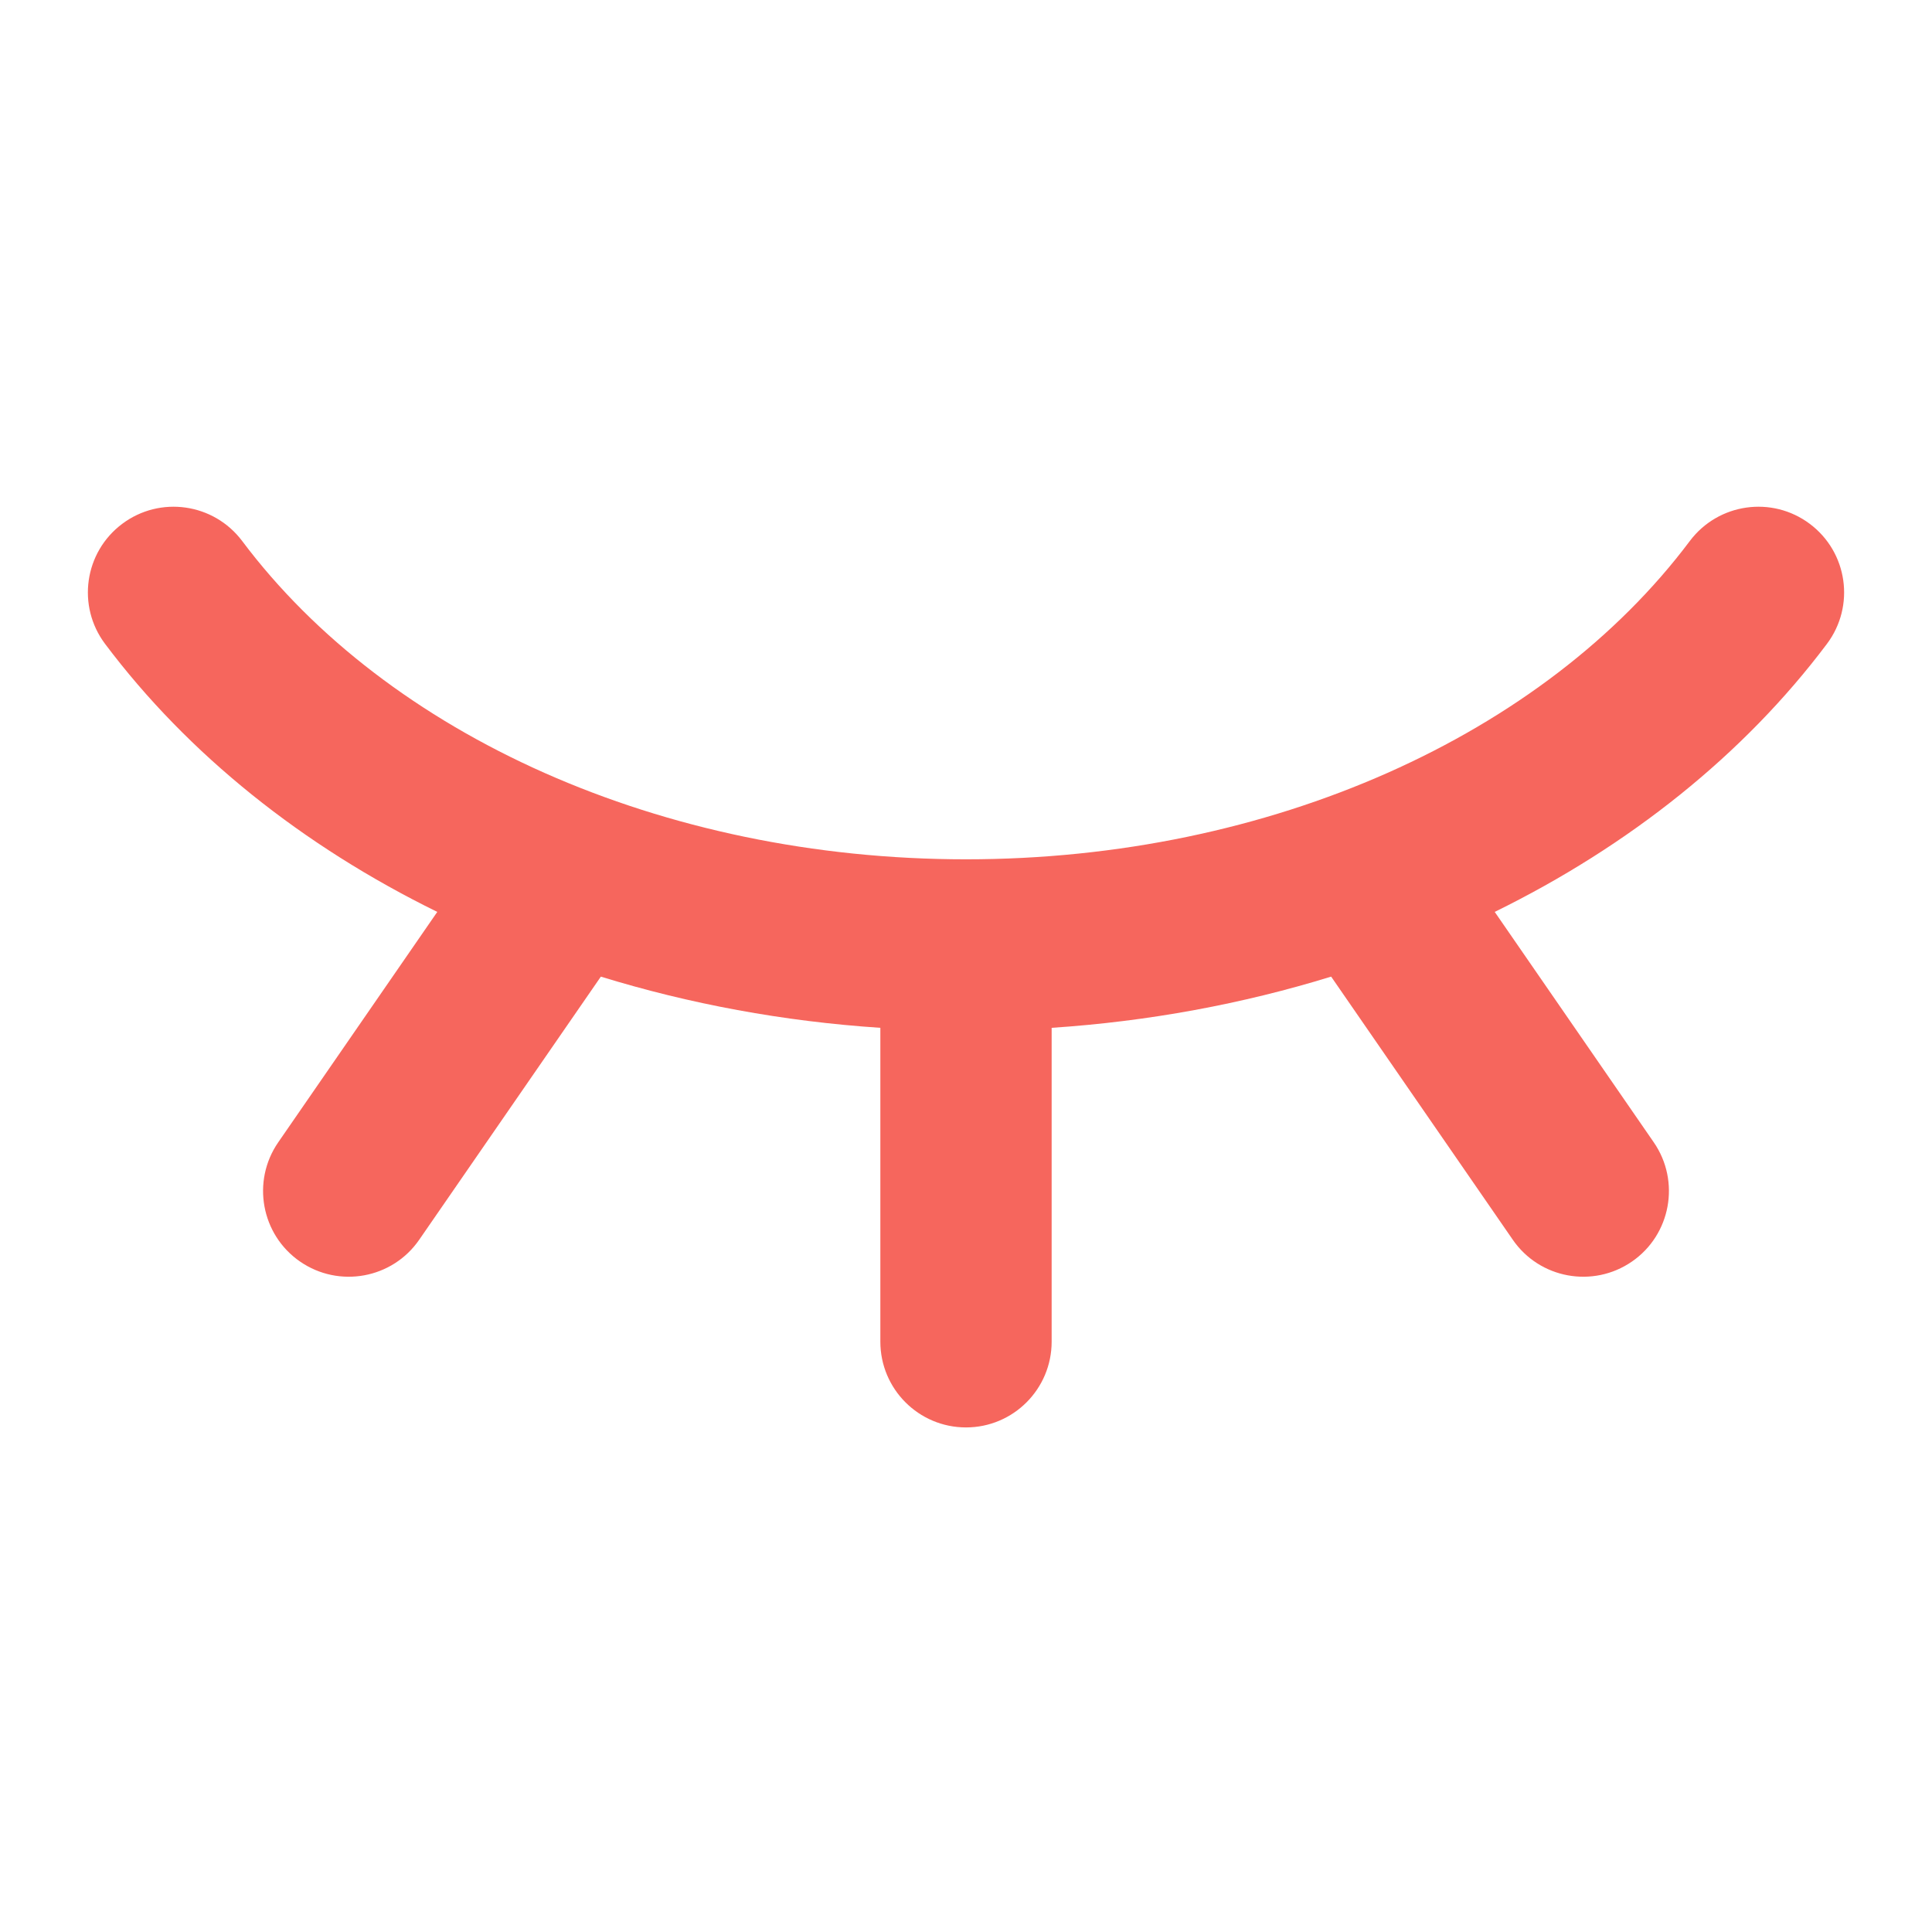 <?xml version="1.0" encoding="UTF-8"?>
<svg width="18px" height="18px" viewBox="0 0 18 18" version="1.1" xmlns="http://www.w3.org/2000/svg" xmlns:xlink="http://www.w3.org/1999/xlink">
    <title>不展示</title>
    <g id="设计规范" stroke="none" stroke-width="1" fill="none" fill-rule="evenodd">
        <g id="ICON" transform="translate(-902, -551)" fill-rule="nonzero">
            <g id="编组" transform="translate(902, 551)">
                <rect id="矩形" fill="#000000" opacity="0" x="0" y="0" width="18" height="18"></rect>
                <path d="M13.926,8.496 L15.408,10.643 C15.658,11.006 15.567,11.504 15.204,11.754 C14.841,12.004 14.344,11.913 14.094,11.55 L12.402,9.099 C11.578,9.353 10.703,9.516 9.798,9.576 L9.798,12.5 C9.798,12.941 9.441,13.299 9,13.299 C8.559,13.299 8.202,12.941 8.202,12.5 L8.202,9.576 C7.297,9.516 6.422,9.353 5.598,9.099 L3.906,11.55 C3.656,11.913 3.159,12.004 2.796,11.754 C2.433,11.504 2.342,11.006 2.592,10.643 L4.074,8.496 C2.821,7.881 1.754,7.031 0.979,5.999 C0.714,5.646 0.785,5.146 1.138,4.881 C1.491,4.616 1.991,4.688 2.256,5.04 C3.611,6.847 6.163,8.006 9,8.006 C11.837,8.006 14.389,6.847 15.744,5.04 C16.009,4.688 16.509,4.616 16.862,4.881 C17.215,5.146 17.286,5.646 17.021,5.999 C16.246,7.031 15.179,7.881 13.926,8.496 Z" id="路径" fill="#F6665D"></path>
            </g>
        </g>
    </g>
</svg>